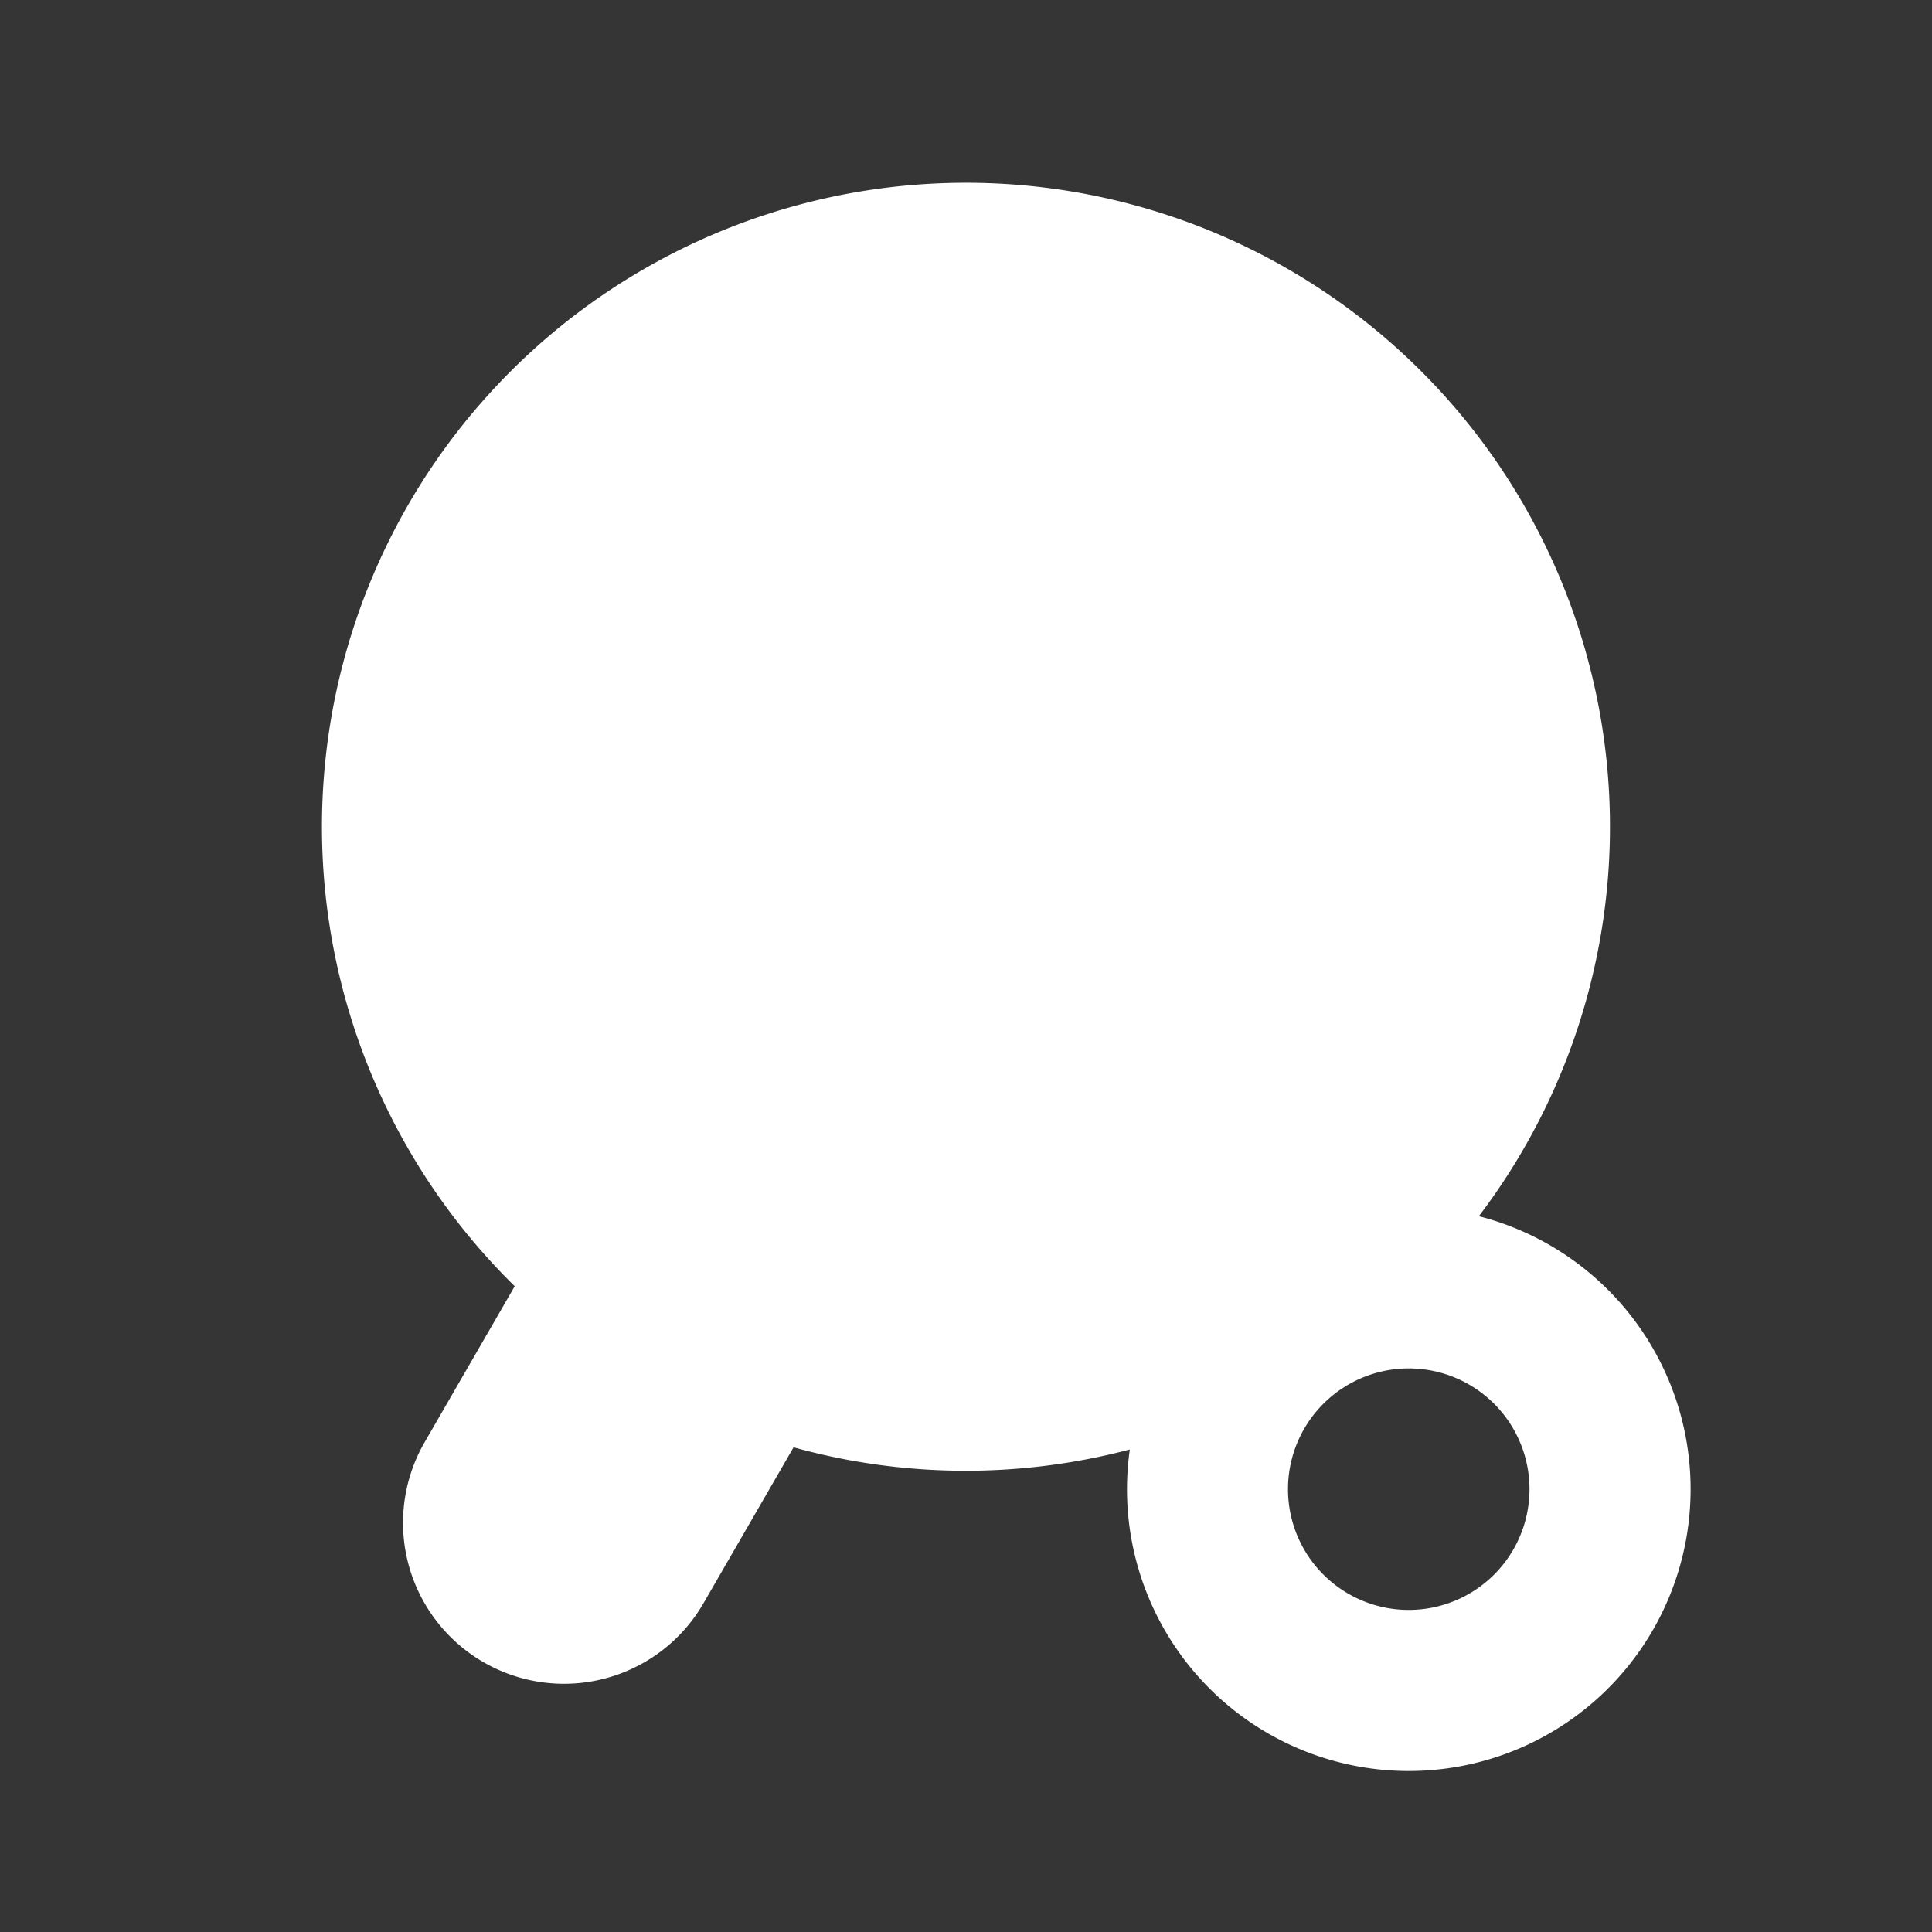 <svg xmlns="http://www.w3.org/2000/svg" width="24" height="24" fill="none"><rect width="100%" height="100%" fill="#333333" stroke="none"/><path fill="#fff" fill-opacity=".01" d="M24 0v24H0V0z"/><path fill="#FFFFFF" fill-rule="evenodd" d="m9.858 17.979-1.126 1.949a2 2 0 0 1-3.464-2l1.126-1.95a8 8 0 1 1 11.977-.87 3.501 3.501 0 0 1-.87 6.892 3.5 3.5 0 0 1-3.466-3.994 7.993 7.993 0 0 1-4.177-.027m7.642-.98a1.5 1.5 0 1 0 0 3 1.5 1.5 0 0 0 0-3" clip-rule="evenodd"/></svg>